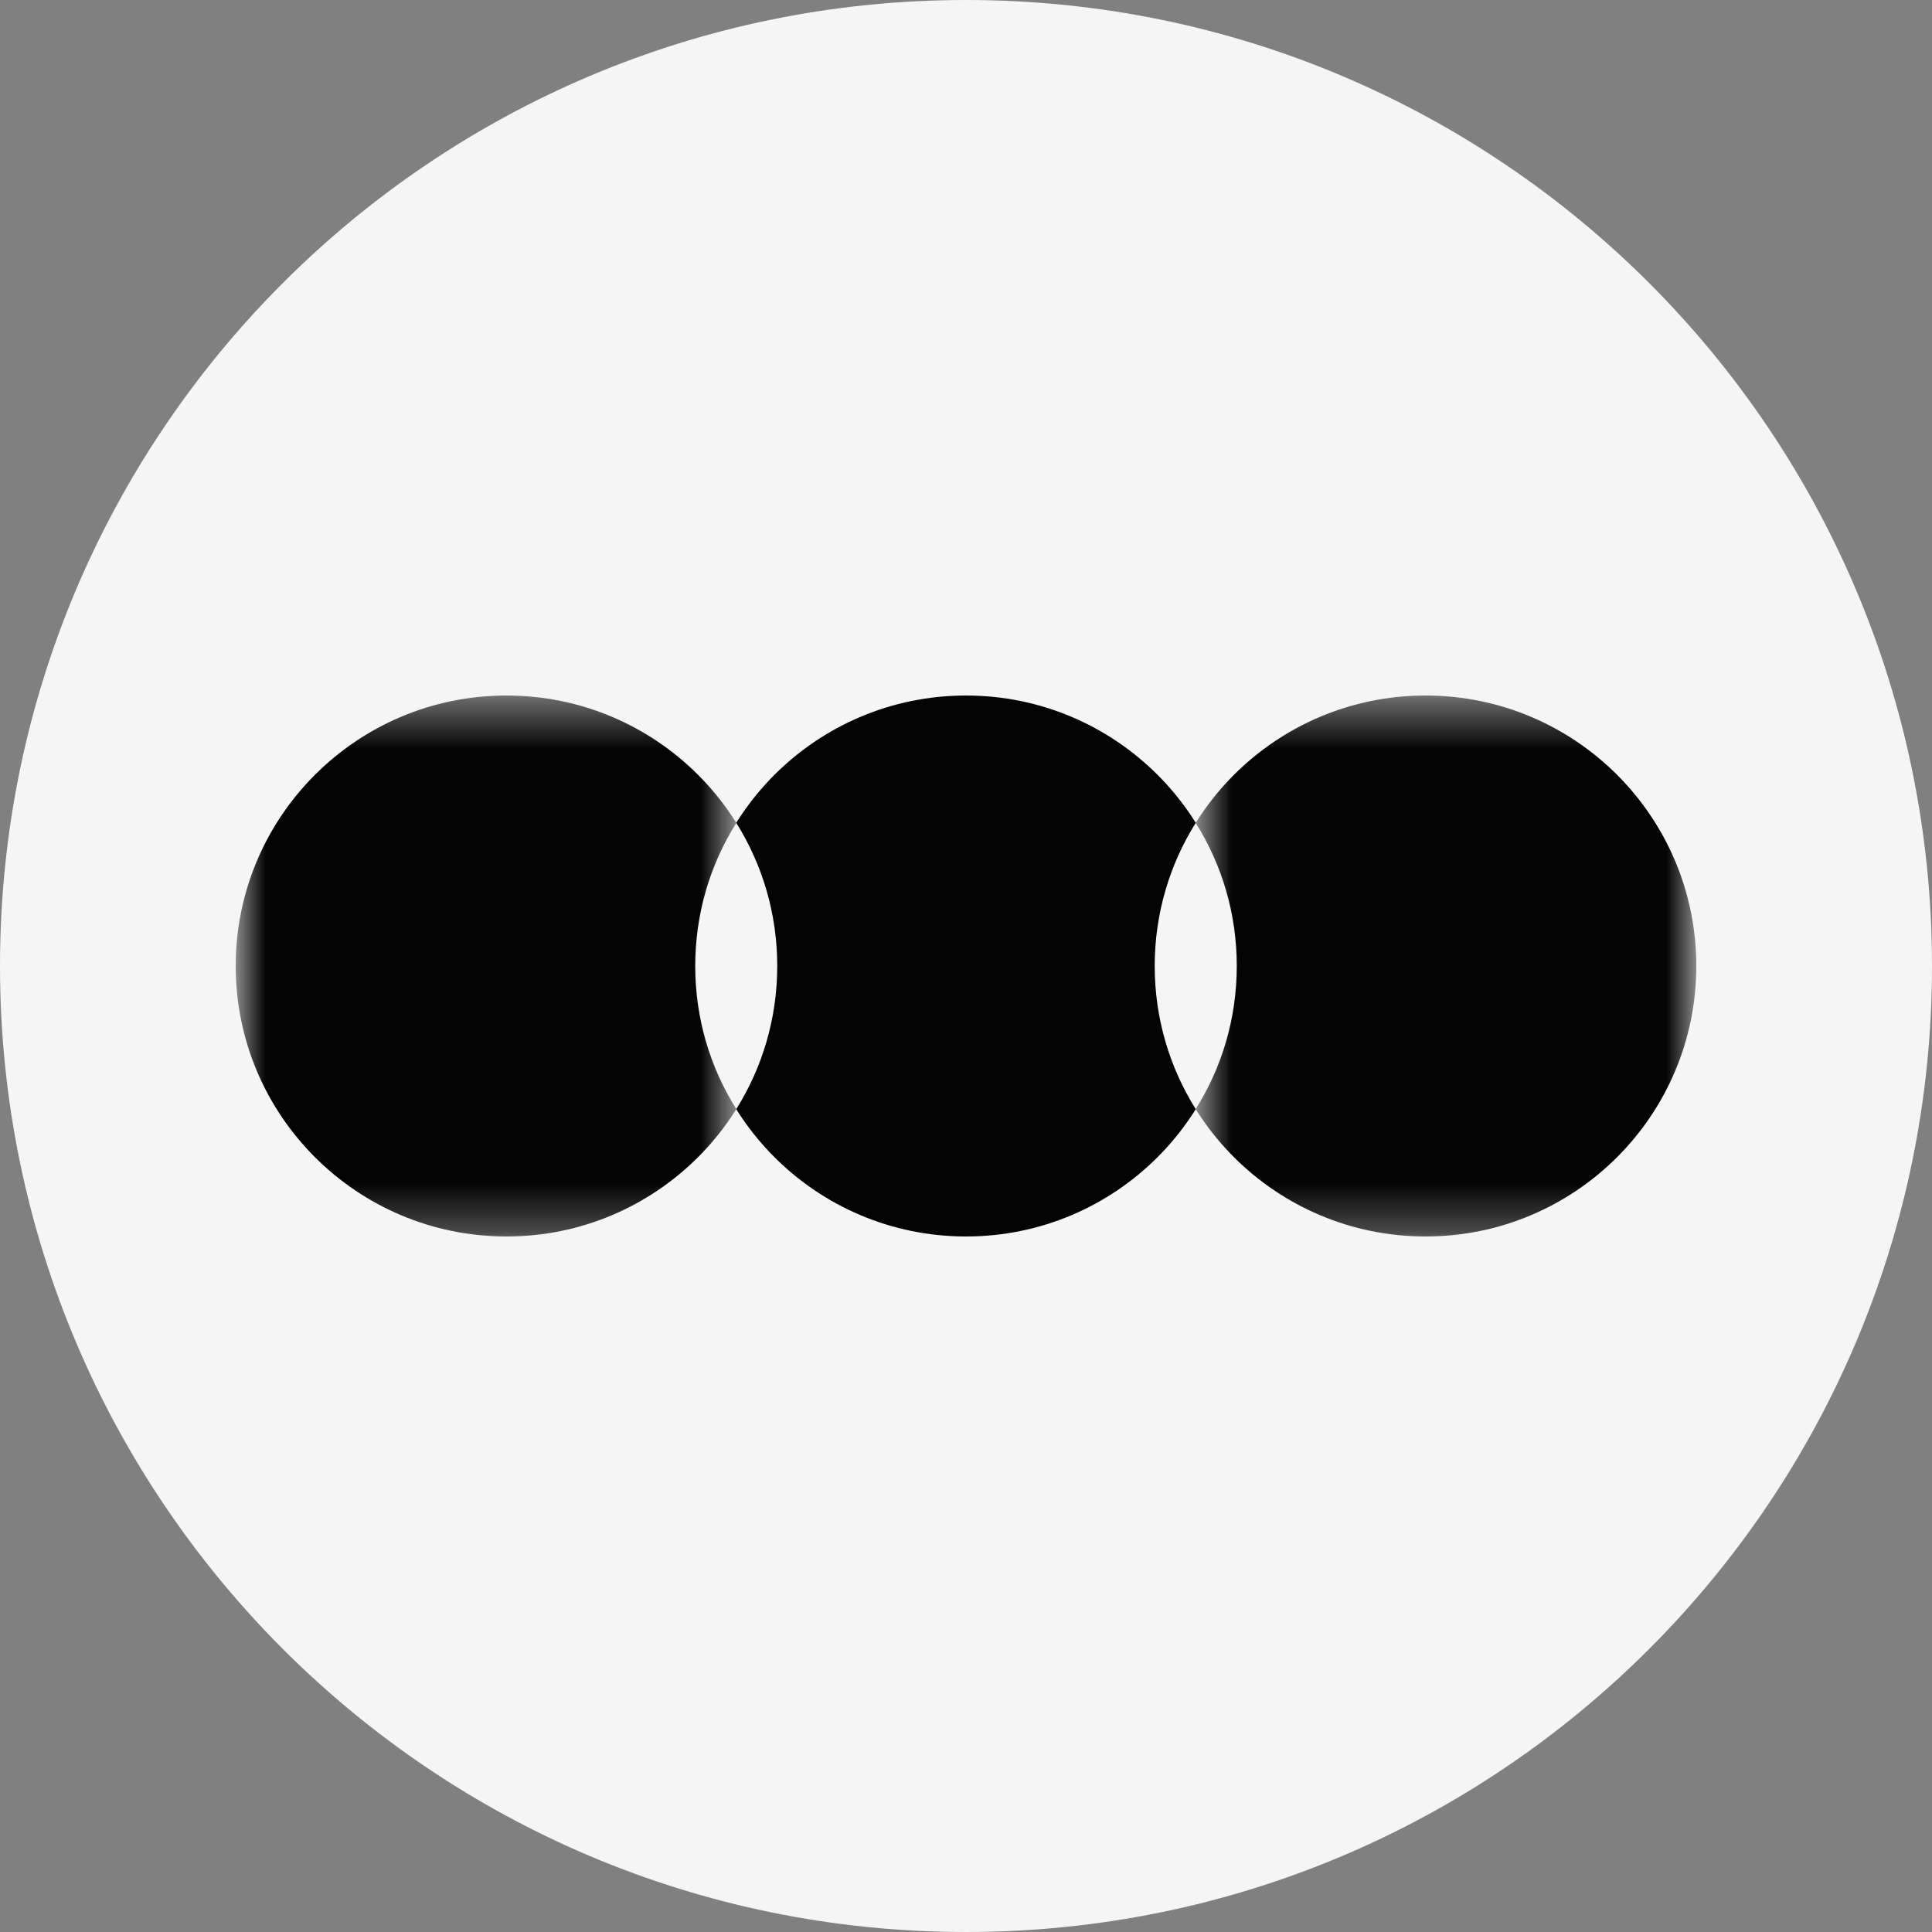 <svg width="40" height="40" viewBox="0 0 40 40" fill="none" xmlns="http://www.w3.org/2000/svg">
<rect x="0" y="0" width="40" height="40" fill="#808080" stroke="none"/>
<g clip-path="url(#clip0_111_1691)">
<path d="M20 40C31.046 40 40 31.046 40 20C40 8.954 31.046 0 20 0C8.954 0 0 8.954 0 20C0 31.046 8.954 40 20 40Z" fill="#F5F5F5"/>
<path d="M20 25.6C23.096 25.6 25.606 23.093 25.606 20C25.606 16.907 23.096 14.4 20 14.4C16.904 14.4 14.394 16.907 14.394 20C14.394 23.093 16.904 25.6 20 25.6Z" fill="#040404"/>
<mask id="mask0_111_1691" style="mask-type:luminance" maskUnits="userSpaceOnUse" x="24" y="14" width="12" height="12">
<path d="M35.12 14.4H24.732V25.715H35.12V14.4Z" fill="white"/>
</mask>
<g mask="url(#mask0_111_1691)">
<path d="M29.514 25.6C32.61 25.6 35.12 23.093 35.12 20C35.12 16.907 32.61 14.4 29.514 14.4C26.418 14.4 23.907 16.907 23.907 20C23.907 23.093 26.418 25.6 29.514 25.6Z" fill="#040404"/>
</g>
<mask id="mask1_111_1691" style="mask-type:luminance" maskUnits="userSpaceOnUse" x="4" y="14" width="12" height="12">
<path d="M15.268 14.4H4.88V25.715H15.268V14.4Z" fill="white"/>
</mask>
<g mask="url(#mask1_111_1691)">
<path d="M10.486 25.6C13.582 25.6 16.093 23.093 16.093 20C16.093 16.907 13.582 14.4 10.486 14.4C7.39 14.4 4.88 16.907 4.88 20C4.88 23.093 7.39 25.6 10.486 25.6Z" fill="#040404"/>
</g>
<path fill-rule="evenodd" clip-rule="evenodd" d="M15.243 22.965C14.705 22.105 14.394 21.089 14.394 20C14.394 18.911 14.705 17.895 15.243 17.035C15.781 17.895 16.092 18.911 16.092 20C16.092 21.089 15.781 22.105 15.243 22.965Z" fill="#F5F5F5"/>
<path fill-rule="evenodd" clip-rule="evenodd" d="M24.757 17.035C25.295 17.895 25.606 18.911 25.606 20C25.606 21.089 25.295 22.105 24.757 22.965C24.218 22.105 23.907 21.089 23.907 20C23.907 18.911 24.218 17.895 24.757 17.035Z" fill="#F5F5F5"/>
</g>
<defs>
<clipPath id="clip0_111_1691">
<rect width="40" height="40" fill="white"/>
</clipPath>
</defs>
</svg>
